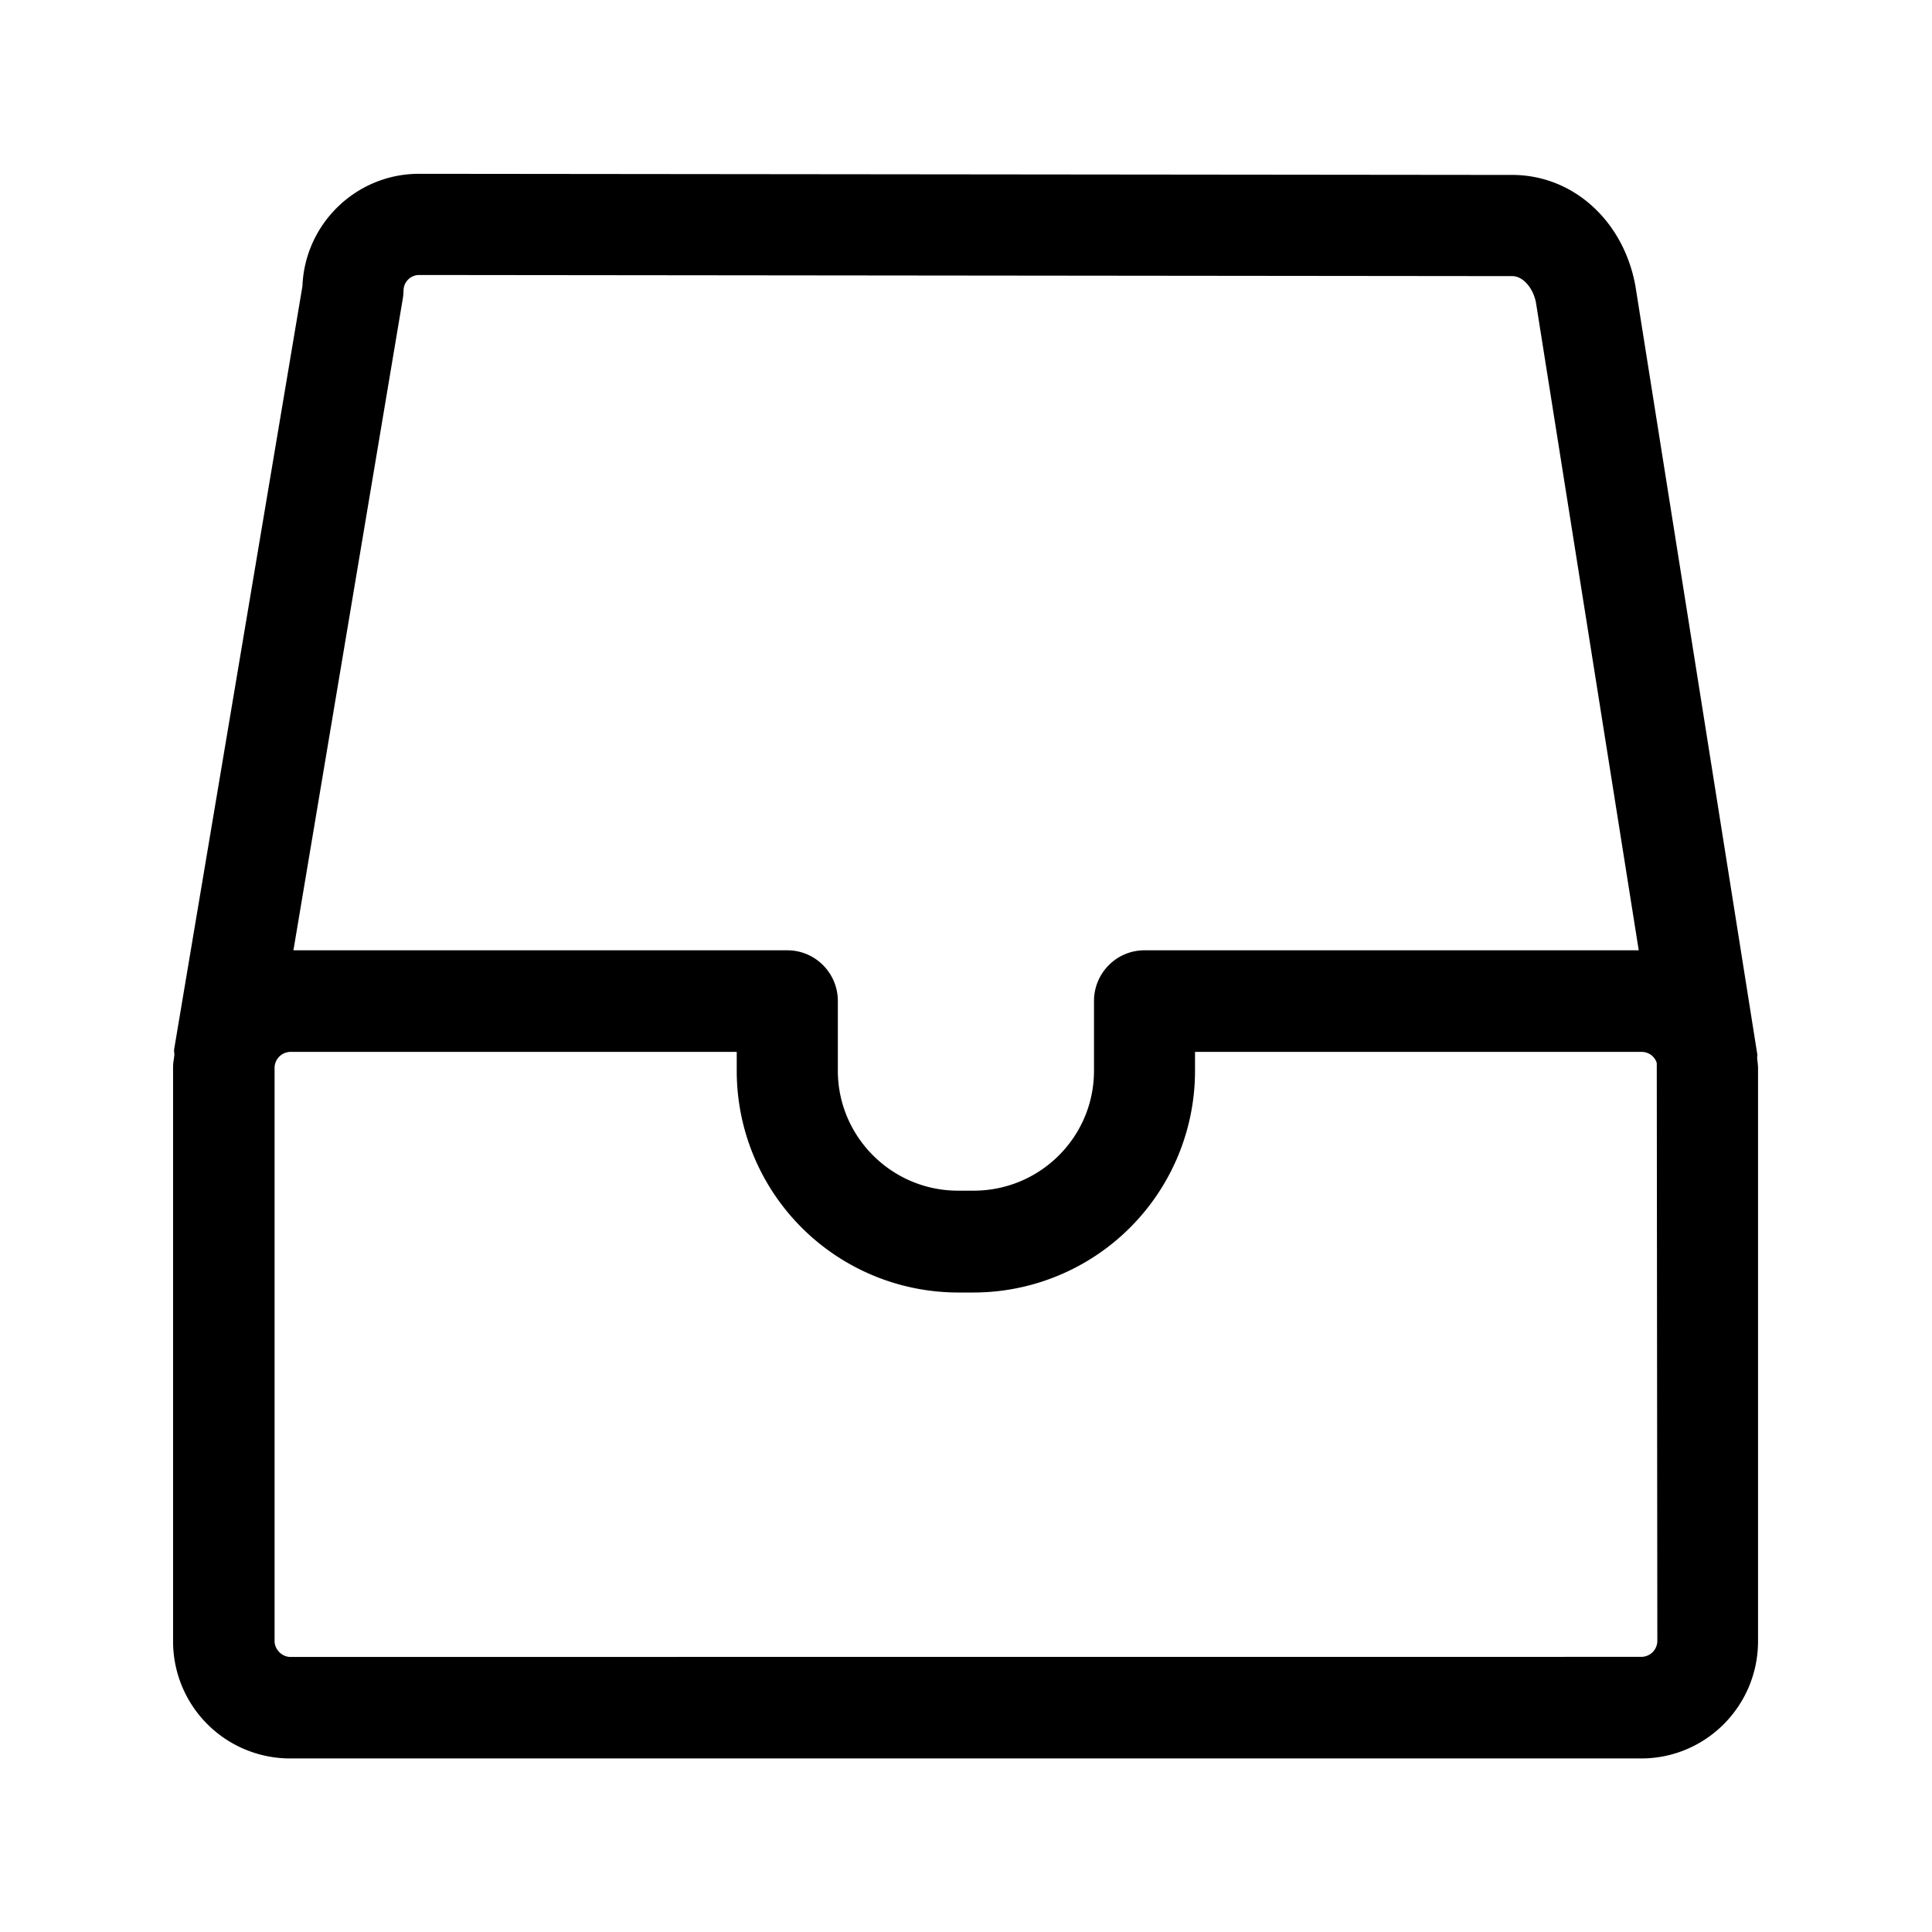 <svg xmlns="http://www.w3.org/2000/svg" width="24" height="24" fill="none"><path fill="#000" d="M21.83 13.123q-.003.012-.002.026l.005.04a1 1 0 0 1 .006.07v7.128c0 .805-.65 1.457-1.45 1.457H3.6a1.454 1.454 0 0 1-1.45-1.457V13.26q0-.053.01-.105l.006-.05q0-.015-.002-.03-.003-.023 0-.045l1.593-9.476c.03-.776.67-1.395 1.448-1.395l13.58.014c.753 0 1.381.566 1.53 1.375l1.515 9.55q.001.013-.002.026M5.003 3.713l-1.358 8.092H9.78c.348 0 .628.283.628.63v.866c0 .82.67 1.49 1.493 1.49h.193c.827 0 1.496-.667 1.496-1.49v-.866c0-.347.28-.63.627-.63h6.14L19.08 3.757c-.036-.182-.162-.327-.294-.327l-13.58-.014a.194.194 0 0 0-.193.193 1 1 0 0 1-.009.103m15.384 16.87a.2.2 0 0 0 .2-.193l-.007-7.184a.195.195 0 0 0-.19-.138h-5.546v.238a2.754 2.754 0 0 1-2.75 2.751H11.9a2.753 2.753 0 0 1-2.748-2.75v-.239H3.607a.2.2 0 0 0-.196.19v7.13c0 .103.092.196.196.196z"/></svg>